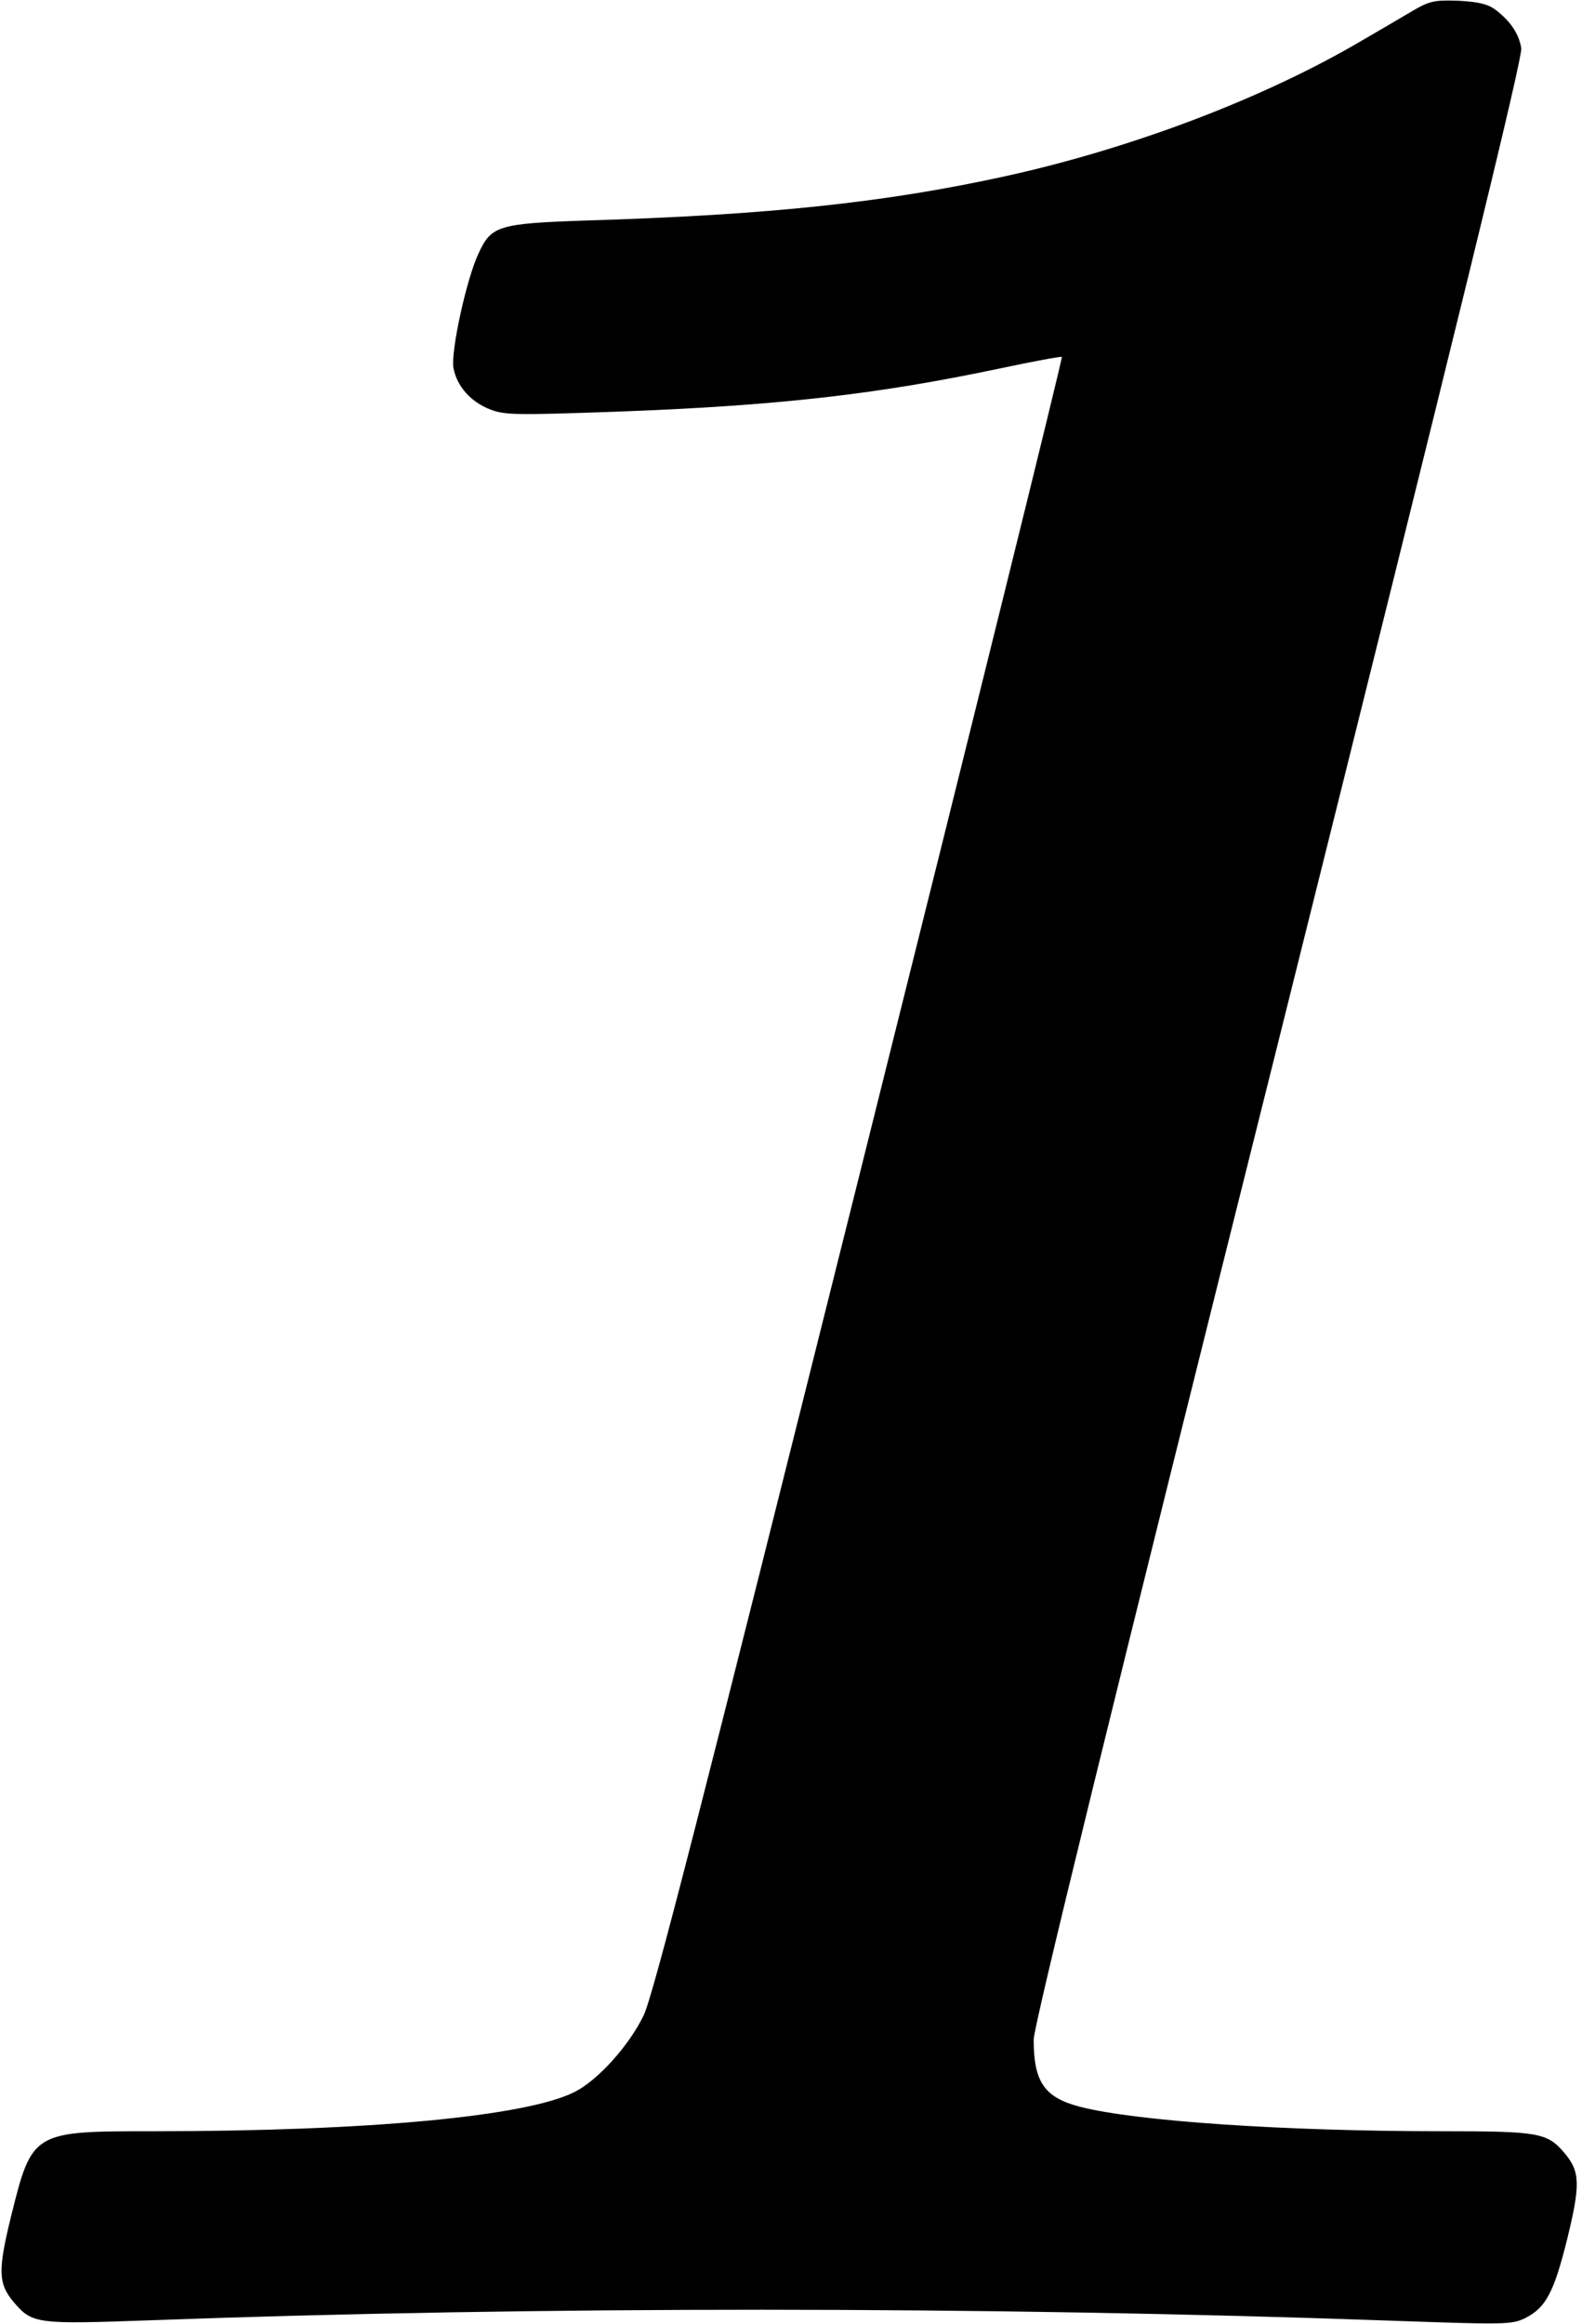 <?xml version="1.0" standalone="no"?>
<!DOCTYPE svg PUBLIC "-//W3C//DTD SVG 20010904//EN"
 "http://www.w3.org/TR/2001/REC-SVG-20010904/DTD/svg10.dtd">
<svg version="1.0" xmlns="http://www.w3.org/2000/svg"
 width="427pt" height="627pt" viewBox="0 0 427 627"
 preserveAspectRatio="xMidYMid meet">
<g transform="translate(0,627) scale(0.1,-0.1)"
fill="#000000" stroke="none">
<path d="M3815 6242 c-27 -16 -90 -53 -140 -82 -260 -153 -613 -288 -955 -364
-326 -72 -643 -106 -1140 -121 -234 -8 -254 -14 -288 -88 -33 -69 -76 -267
-68 -310 9 -49 47 -92 100 -112 39 -15 71 -15 332 -6 442 16 712 47 1043 117
90 19 165 33 167 31 3 -2 -243 -995 -546 -2206 -432 -1727 -557 -2216 -583
-2269 -39 -81 -124 -175 -186 -206 -130 -66 -557 -106 -1136 -106 -327 0 -328
0 -385 -229 -36 -147 -35 -182 7 -232 50 -59 62 -60 370 -49 1035 38 2253 38
3345 -1 312 -11 328 -11 365 7 55 28 77 68 113 213 36 147 35 182 -7 232 -47
55 -68 59 -330 59 -428 0 -826 27 -978 66 -96 25 -125 67 -125 181 0 37 205
873 661 2695 489 1958 659 2652 655 2678 -6 39 -30 74 -70 104 -20 15 -45 21
-99 24 -64 2 -77 0 -122 -26z"/>
</g>
</svg>
